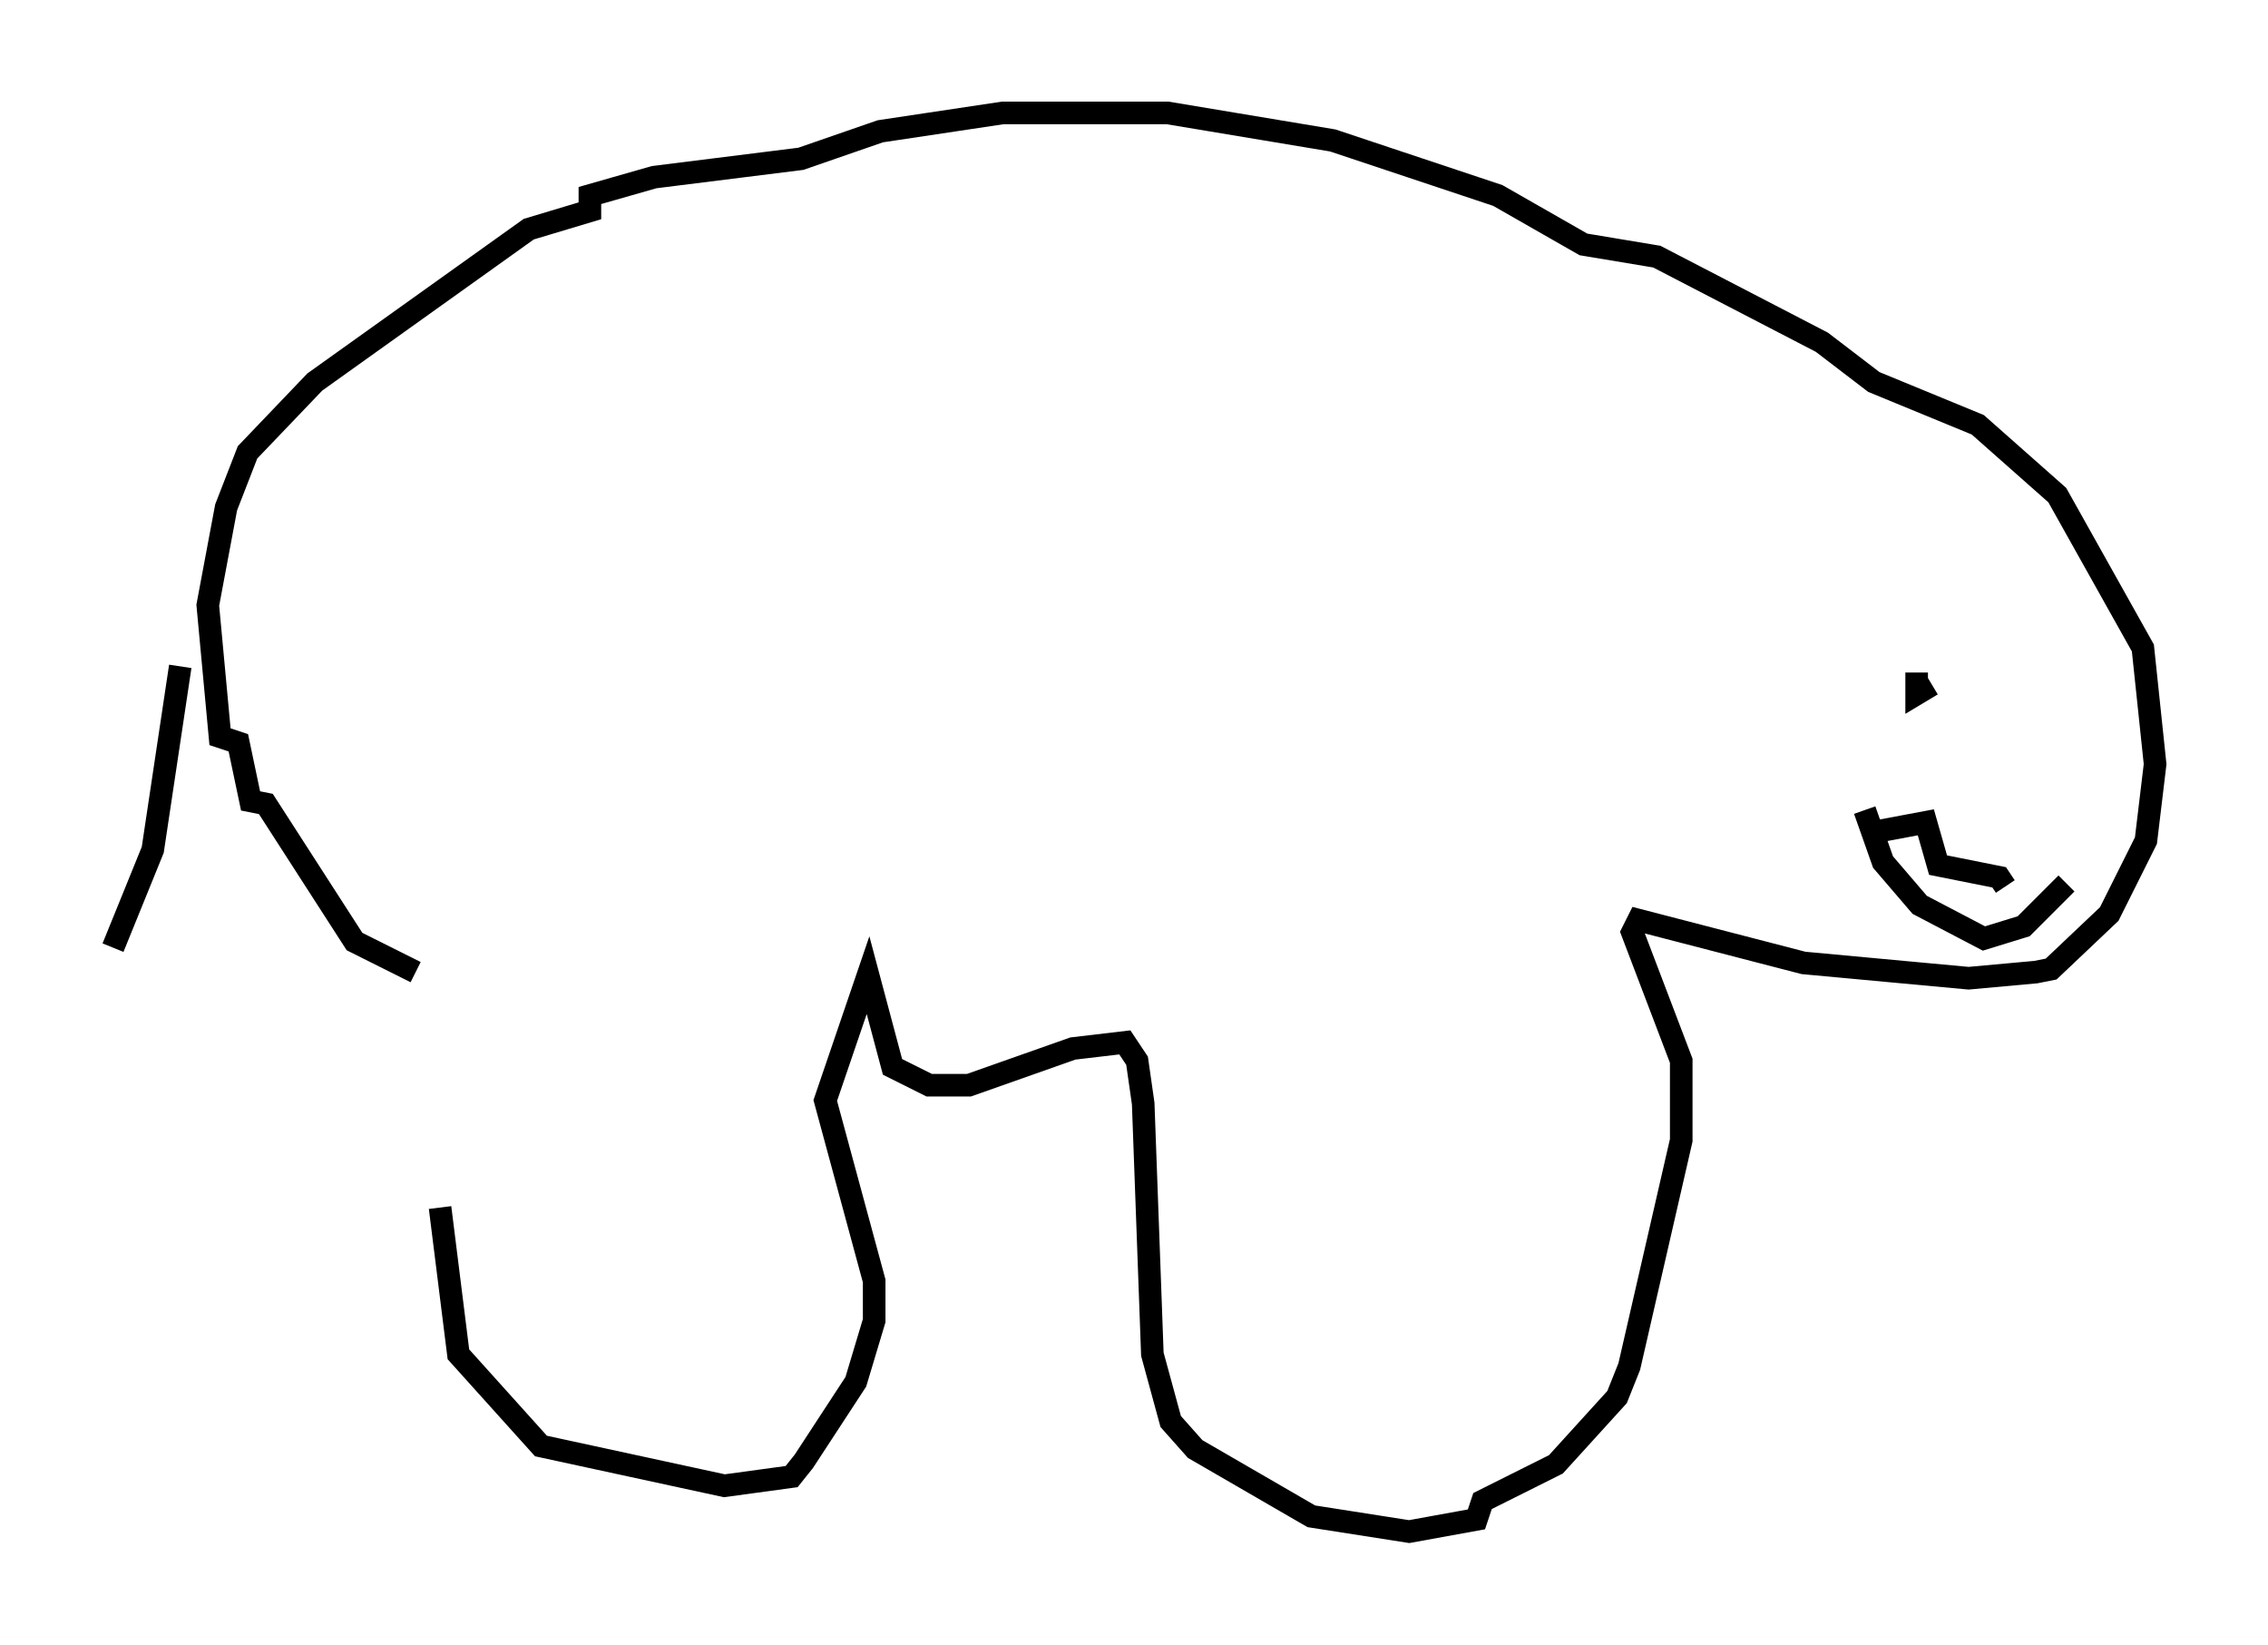 <?xml version="1.0" encoding="utf-8" ?>
<svg baseProfile="full" height="72.787" version="1.1" width="100.391" xmlns="http://www.w3.org/2000/svg" xmlns:ev="http://www.w3.org/2001/xml-events" xmlns:xlink="http://www.w3.org/1999/xlink"><defs /><rect fill="white" height="72.787" width="100.391" x="0" y="0" /><path d="M20.02, 40.047 m-0.541, 13.396 l0.812, 6.495 3.654, 4.059 l8.119, 1.759 2.977, -0.406 l0.541, -0.677 2.3, -3.518 l0.812, -2.706 0.0, -1.759 l-2.165, -7.984 1.894, -5.548 l1.083, 4.059 1.624, 0.812 l1.759, 0.0 4.601, -1.624 l2.3, -0.271 0.541, 0.812 l0.271, 1.894 0.406, 11.096 l0.812, 2.977 1.083, 1.218 l5.142, 2.977 4.33, 0.677 l2.977, -0.541 0.271, -0.812 l3.248, -1.624 2.706, -2.977 l0.541, -1.353 2.3, -10.013 l0.0, -3.518 -2.165, -5.683 l0.271, -0.541 7.307, 1.894 l7.307, 0.677 2.977, -0.271 l0.677, -0.135 2.571, -2.436 l1.624, -3.248 0.406, -3.383 l-0.541, -5.142 -3.789, -6.766 l-3.518, -3.112 -4.601, -1.894 l-2.3, -1.759 -7.307, -3.789 l-3.248, -0.541 -3.789, -2.165 l-7.307, -2.436 -7.307, -1.218 l-7.307, 0.0 -5.413, 0.812 l-3.518, 1.218 -6.495, 0.812 l-2.842, 0.812 0.0, 0.677 l-2.706, 0.812 -9.472, 6.766 l-2.977, 3.112 -0.947, 2.436 l-0.812, 4.33 0.541, 5.819 l0.812, 0.271 0.541, 2.571 l0.677, 0.135 3.924, 6.089 l2.706, 1.353 m-10.419, -13.532 l-1.218, 8.119 -1.759, 4.33 m80.649, -12.178 l0.0, 0.0 m-0.812, 0.0 l0.0, 0.947 0.677, -0.406 m5.954, 8.796 l-1.894, 1.894 -1.759, 0.541 l-2.842, -1.488 -1.624, -1.894 l-0.812, -2.3 m0.541, 0.947 l2.165, -0.406 0.541, 1.894 l2.706, 0.541 0.271, 0.406 " fill="none" stroke="black" stroke-width="1" /></svg>